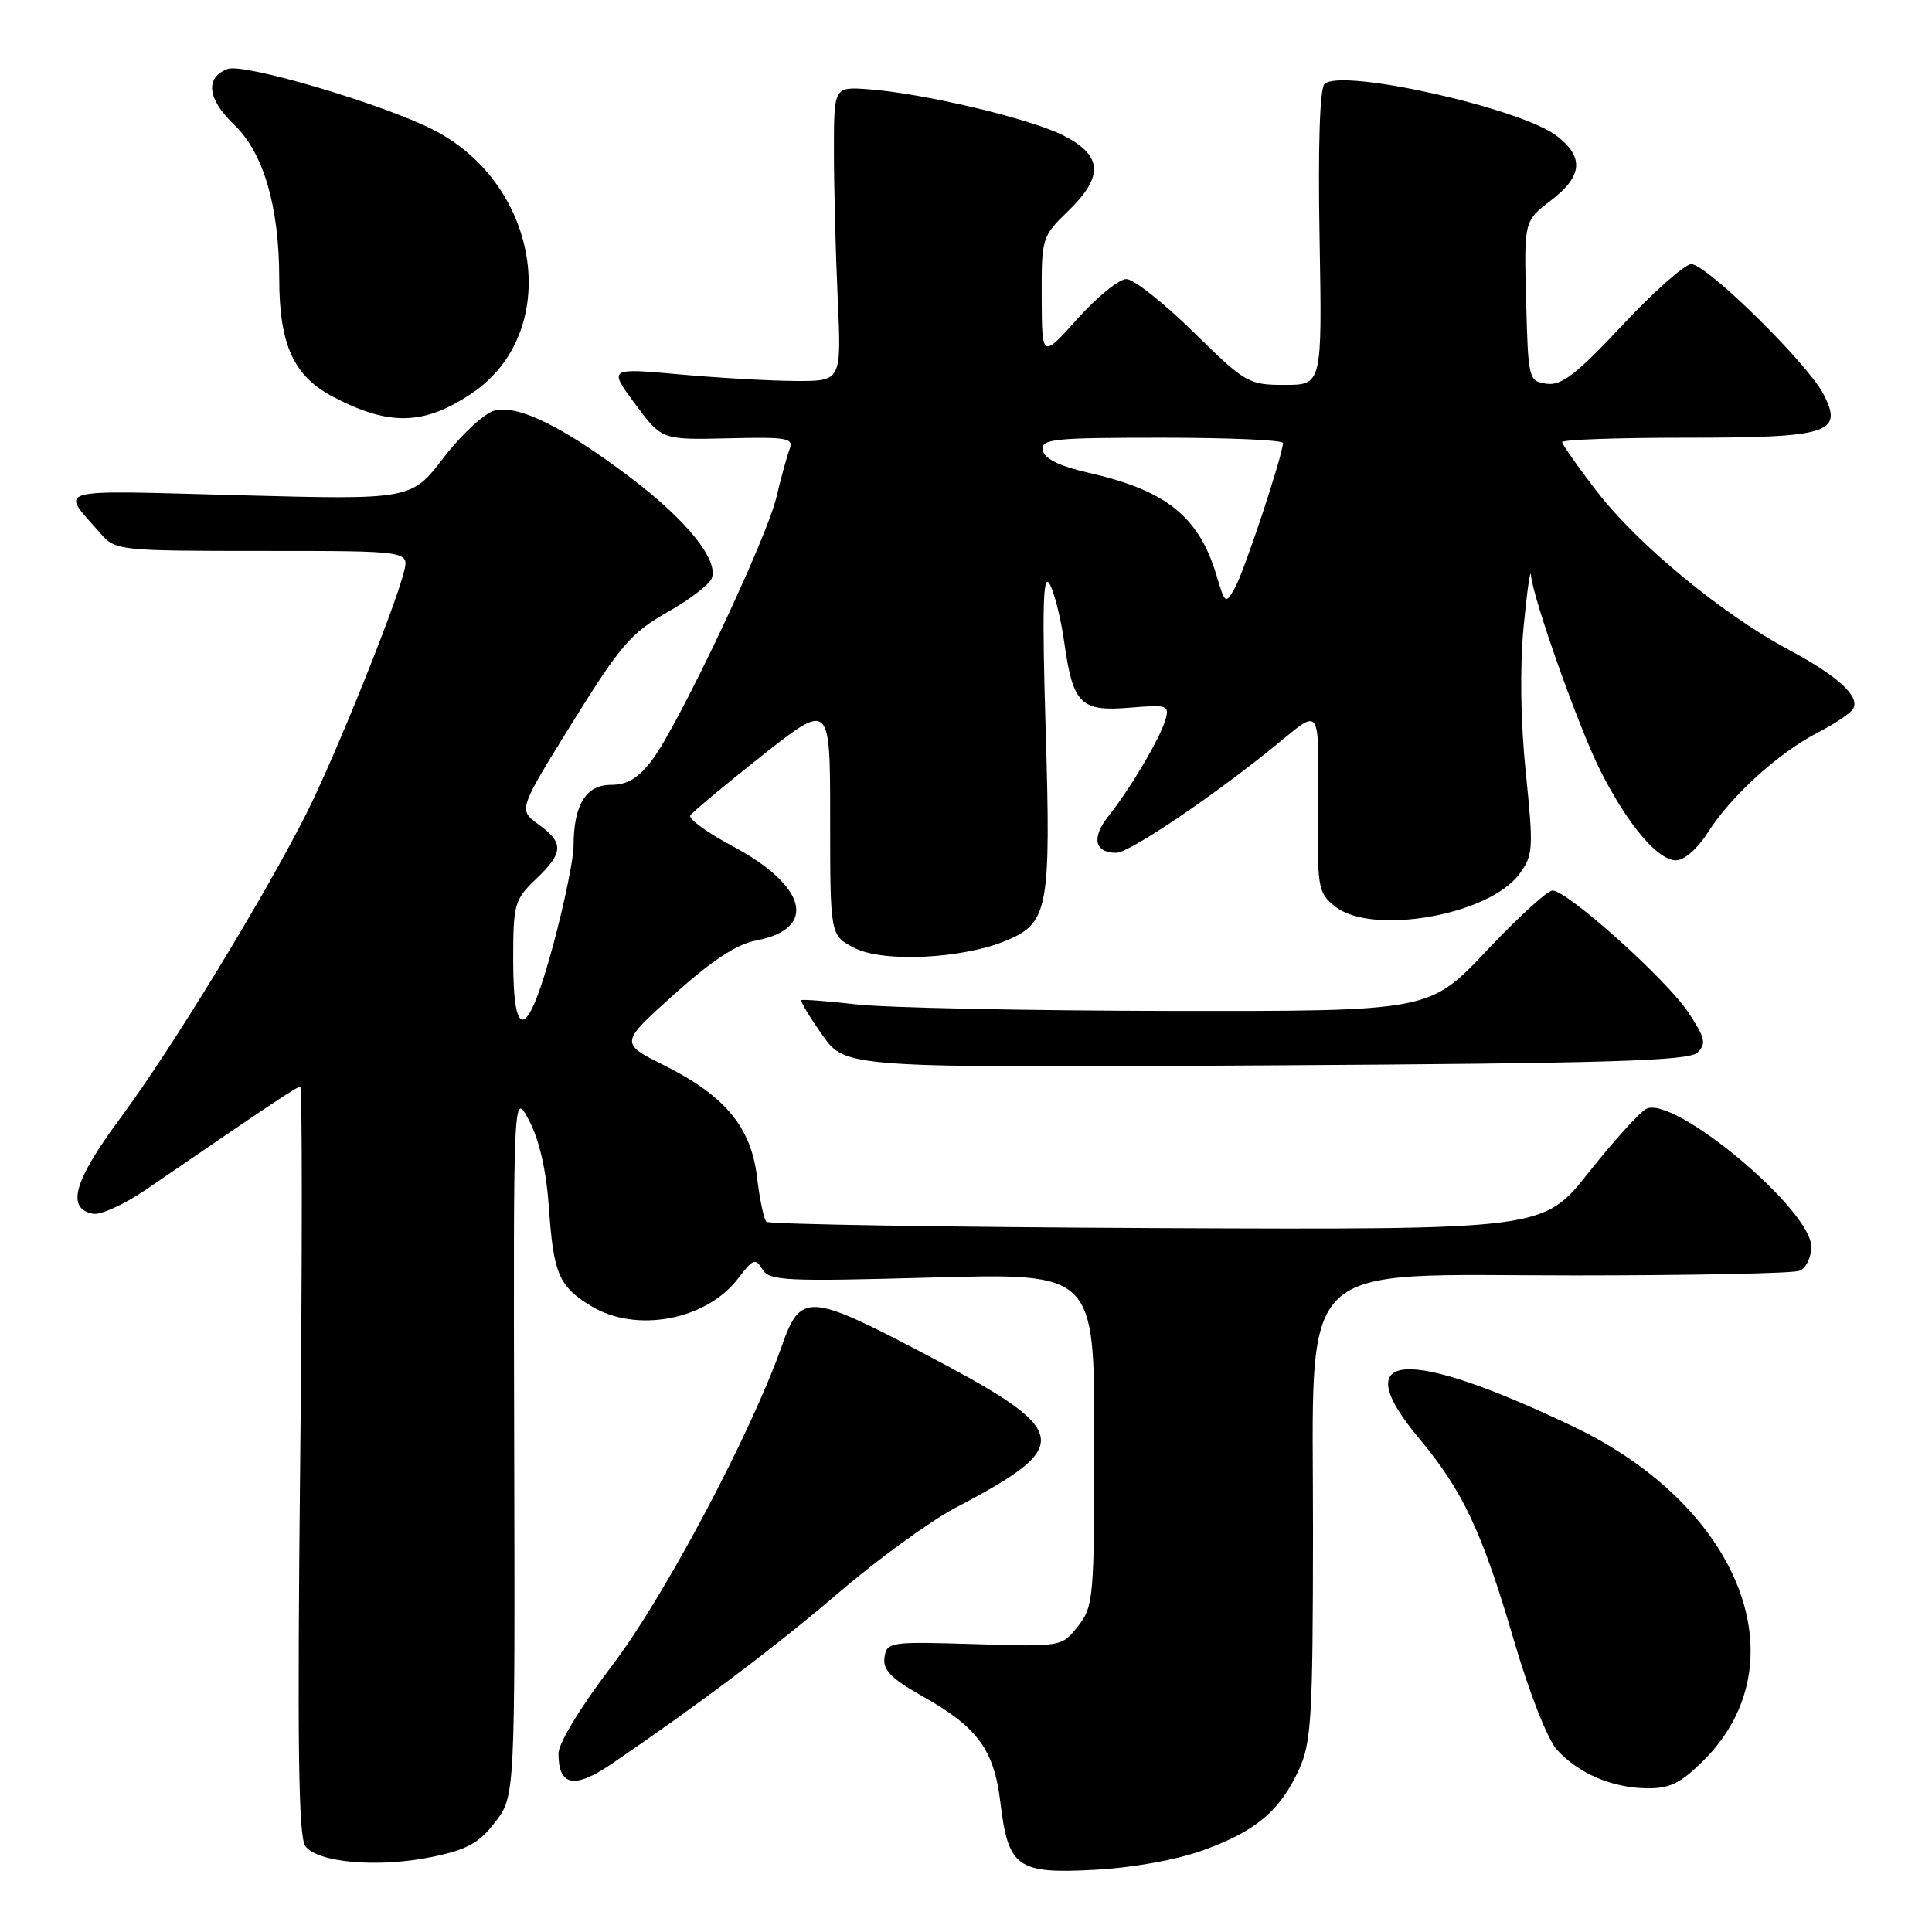 <?xml version="1.0" encoding="UTF-8" standalone="no"?>
<!DOCTYPE svg PUBLIC "-//W3C//DTD SVG 1.1//EN" "http://www.w3.org/Graphics/SVG/1.1/DTD/svg11.dtd" >
<svg xmlns="http://www.w3.org/2000/svg" xmlns:xlink="http://www.w3.org/1999/xlink" version="1.1" viewBox="0 0 256 256">
 <g >
 <path fill="currentColor"
d=" M 159.42 245.17 C 166.39 242.65 169.59 239.97 172.11 234.50 C 173.76 230.92 173.96 227.60 173.98 203.05 C 174.01 166.10 171.06 169.00 208.61 169.00 C 224.14 169.00 237.55 168.73 238.42 168.39 C 239.30 168.06 240.00 166.64 240.00 165.20 C 240.00 160.26 221.72 145.01 218.11 146.94 C 217.22 147.42 213.79 151.22 210.49 155.38 C 204.50 162.95 204.50 162.95 153.33 162.73 C 125.19 162.60 101.89 162.22 101.55 161.89 C 101.21 161.55 100.66 158.90 100.31 155.99 C 99.53 149.35 96.08 145.20 88.00 141.16 C 82.13 138.22 82.13 138.22 89.31 131.77 C 94.28 127.31 97.63 125.10 100.15 124.63 C 108.38 123.09 106.97 117.40 97.05 112.11 C 93.70 110.32 91.19 108.50 91.47 108.05 C 91.74 107.61 96.03 104.04 100.98 100.12 C 110.00 93.00 110.00 93.00 110.00 108.47 C 110.00 123.95 110.00 123.95 113.20 125.60 C 117.01 127.57 127.53 127.06 133.37 124.62 C 138.91 122.30 139.27 120.38 138.55 96.50 C 138.08 80.75 138.20 75.95 139.04 77.31 C 139.66 78.31 140.55 81.83 141.02 85.13 C 142.18 93.32 143.18 94.32 149.73 93.77 C 154.72 93.36 154.99 93.45 154.41 95.42 C 153.66 97.93 149.77 104.51 146.87 108.15 C 144.60 111.00 145.03 113.00 147.91 113.00 C 149.74 113.00 161.82 104.77 170.15 97.84 C 174.81 93.98 174.81 93.98 174.65 106.07 C 174.51 117.65 174.60 118.24 176.86 120.08 C 181.69 124.01 197.27 121.30 201.31 115.83 C 203.16 113.32 203.21 112.49 202.17 102.33 C 201.48 95.61 201.38 88.28 201.89 83.00 C 202.34 78.33 202.78 75.26 202.86 76.19 C 203.12 79.32 209.20 96.44 212.05 102.10 C 215.66 109.26 219.66 114.00 222.08 114.00 C 223.18 114.00 224.96 112.43 226.35 110.24 C 229.35 105.48 235.75 99.68 240.89 97.06 C 243.07 95.94 245.16 94.54 245.53 93.95 C 246.54 92.32 243.54 89.57 236.92 86.04 C 228.27 81.43 216.96 72.09 211.63 65.16 C 209.08 61.86 207.00 58.89 207.00 58.58 C 207.00 58.26 214.34 58.00 223.31 58.00 C 242.39 58.00 244.29 57.40 241.62 52.22 C 239.51 48.15 226.14 35.00 224.11 35.00 C 223.25 35.00 219.14 38.64 214.97 43.10 C 208.87 49.61 206.91 51.12 204.95 50.85 C 202.55 50.51 202.49 50.29 202.22 39.89 C 201.94 29.29 201.94 29.29 205.47 26.59 C 209.68 23.38 209.94 20.88 206.34 18.05 C 201.65 14.36 177.71 8.99 175.50 11.13 C 174.88 11.73 174.63 19.43 174.85 31.55 C 175.19 51.00 175.19 51.00 170.23 51.00 C 165.43 51.00 165.03 50.77 158.14 44.00 C 154.22 40.15 150.22 36.99 149.26 36.98 C 148.29 36.97 145.38 39.33 142.78 42.23 C 138.06 47.50 138.06 47.50 138.03 39.45 C 138.00 31.54 138.06 31.33 141.50 28.00 C 146.28 23.37 146.12 20.61 140.92 17.96 C 136.51 15.71 122.28 12.34 115.00 11.82 C 110.50 11.50 110.50 11.50 110.50 20.00 C 110.50 24.68 110.72 33.45 111.00 39.50 C 111.50 50.50 111.50 50.50 105.50 50.48 C 102.20 50.47 95.25 50.08 90.06 49.61 C 80.63 48.76 80.63 48.76 84.16 53.53 C 87.69 58.29 87.69 58.29 96.48 58.08 C 104.37 57.89 105.20 58.04 104.61 59.56 C 104.26 60.50 103.48 63.34 102.88 65.88 C 101.57 71.45 89.88 96.15 86.39 100.73 C 84.56 103.13 83.11 104.00 80.92 104.00 C 77.62 104.00 76.00 106.68 76.00 112.13 C 76.00 113.78 74.80 119.60 73.34 125.07 C 69.96 137.66 68.00 138.44 68.00 127.19 C 68.00 119.81 68.17 119.21 71.00 116.50 C 74.69 112.97 74.75 111.71 71.34 109.23 C 68.68 107.29 68.68 107.29 75.85 95.73 C 82.19 85.52 83.65 83.83 88.38 81.15 C 91.33 79.49 93.99 77.46 94.31 76.63 C 95.25 74.20 90.94 68.87 83.47 63.23 C 74.59 56.52 68.68 53.61 65.53 54.40 C 64.20 54.74 61.17 57.54 58.80 60.62 C 54.50 66.23 54.50 66.23 31.63 65.62 C 6.42 64.95 7.93 64.53 13.38 70.75 C 15.29 72.94 15.88 73.00 34.78 73.00 C 54.22 73.00 54.22 73.00 53.53 75.75 C 52.34 80.55 44.35 100.36 40.61 107.78 C 35.06 118.80 22.66 139.10 15.95 148.15 C 9.78 156.47 8.73 160.14 12.33 160.83 C 13.34 161.02 16.49 159.58 19.33 157.64 C 36.63 145.79 39.32 144.00 39.78 144.00 C 40.06 144.00 40.06 166.27 39.78 193.49 C 39.38 231.16 39.54 243.36 40.46 244.62 C 42.08 246.83 50.19 247.52 57.32 246.04 C 61.92 245.08 63.51 244.20 65.63 241.42 C 68.25 237.98 68.25 237.98 68.13 191.24 C 68.02 144.50 68.02 144.50 70.12 148.50 C 71.47 151.08 72.40 155.16 72.73 160.00 C 73.34 168.80 74.05 170.45 78.31 173.05 C 84.28 176.69 93.62 174.93 97.83 169.37 C 99.76 166.81 100.11 166.68 101.02 168.19 C 101.94 169.72 104.03 169.82 123.52 169.28 C 145.00 168.69 145.00 168.69 145.00 190.71 C 145.00 211.74 144.90 212.85 142.85 215.47 C 140.69 218.21 140.69 218.21 129.10 217.85 C 117.91 217.51 117.49 217.57 117.20 219.62 C 116.96 221.29 118.08 222.42 122.33 224.82 C 129.55 228.89 131.72 231.86 132.55 238.80 C 133.59 247.46 134.78 248.31 145.00 247.76 C 150.10 247.49 155.87 246.45 159.42 245.17 Z  M 225.77 233.23 C 238.71 220.29 230.63 199.61 208.50 189.04 C 186.13 178.36 178.29 178.97 188.07 190.64 C 193.81 197.50 196.38 202.96 200.53 217.12 C 202.65 224.36 205.05 230.49 206.33 231.88 C 209.20 235.02 213.64 236.91 218.25 236.96 C 221.28 236.99 222.72 236.28 225.77 233.23 Z  M 81.11 233.68 C 92.88 225.65 102.93 218.06 111.12 211.05 C 116.28 206.63 123.20 201.59 126.50 199.85 C 142.60 191.37 142.23 189.73 121.91 179.08 C 107.26 171.40 106.05 171.34 103.63 178.25 C 99.54 189.92 87.99 211.67 81.06 220.75 C 76.98 226.10 74.00 230.99 74.00 232.34 C 74.00 236.70 76.11 237.10 81.11 233.68 Z  M 224.92 139.47 C 226.13 138.29 225.96 137.54 223.70 134.13 C 220.84 129.80 207.69 118.00 205.72 118.00 C 205.05 117.99 201.10 121.59 196.96 126.00 C 189.41 134.00 189.41 134.00 154.96 133.95 C 136.00 133.92 117.35 133.53 113.50 133.09 C 109.65 132.65 106.36 132.40 106.19 132.53 C 106.02 132.67 107.27 134.74 108.96 137.14 C 112.03 141.50 112.03 141.50 167.77 141.17 C 213.24 140.90 223.76 140.58 224.92 139.47 Z  M 62.50 52.13 C 74.51 44.08 71.72 24.60 57.52 17.25 C 50.92 13.84 32.35 8.33 30.16 9.14 C 27.14 10.26 27.47 13.12 31.02 16.52 C 34.92 20.25 37.00 27.36 37.00 36.93 C 37.01 45.71 38.91 49.86 44.21 52.62 C 51.62 56.48 56.19 56.36 62.50 52.13 Z  M 161.18 76.20 C 158.85 68.45 154.53 64.98 144.26 62.65 C 140.36 61.76 138.40 60.80 138.18 59.67 C 137.89 58.17 139.45 58.00 153.93 58.00 C 162.77 58.00 170.00 58.31 170.00 58.70 C 170.00 60.23 164.89 75.65 163.67 77.82 C 162.38 80.10 162.34 80.08 161.18 76.20 Z "/>
</g>
</svg>